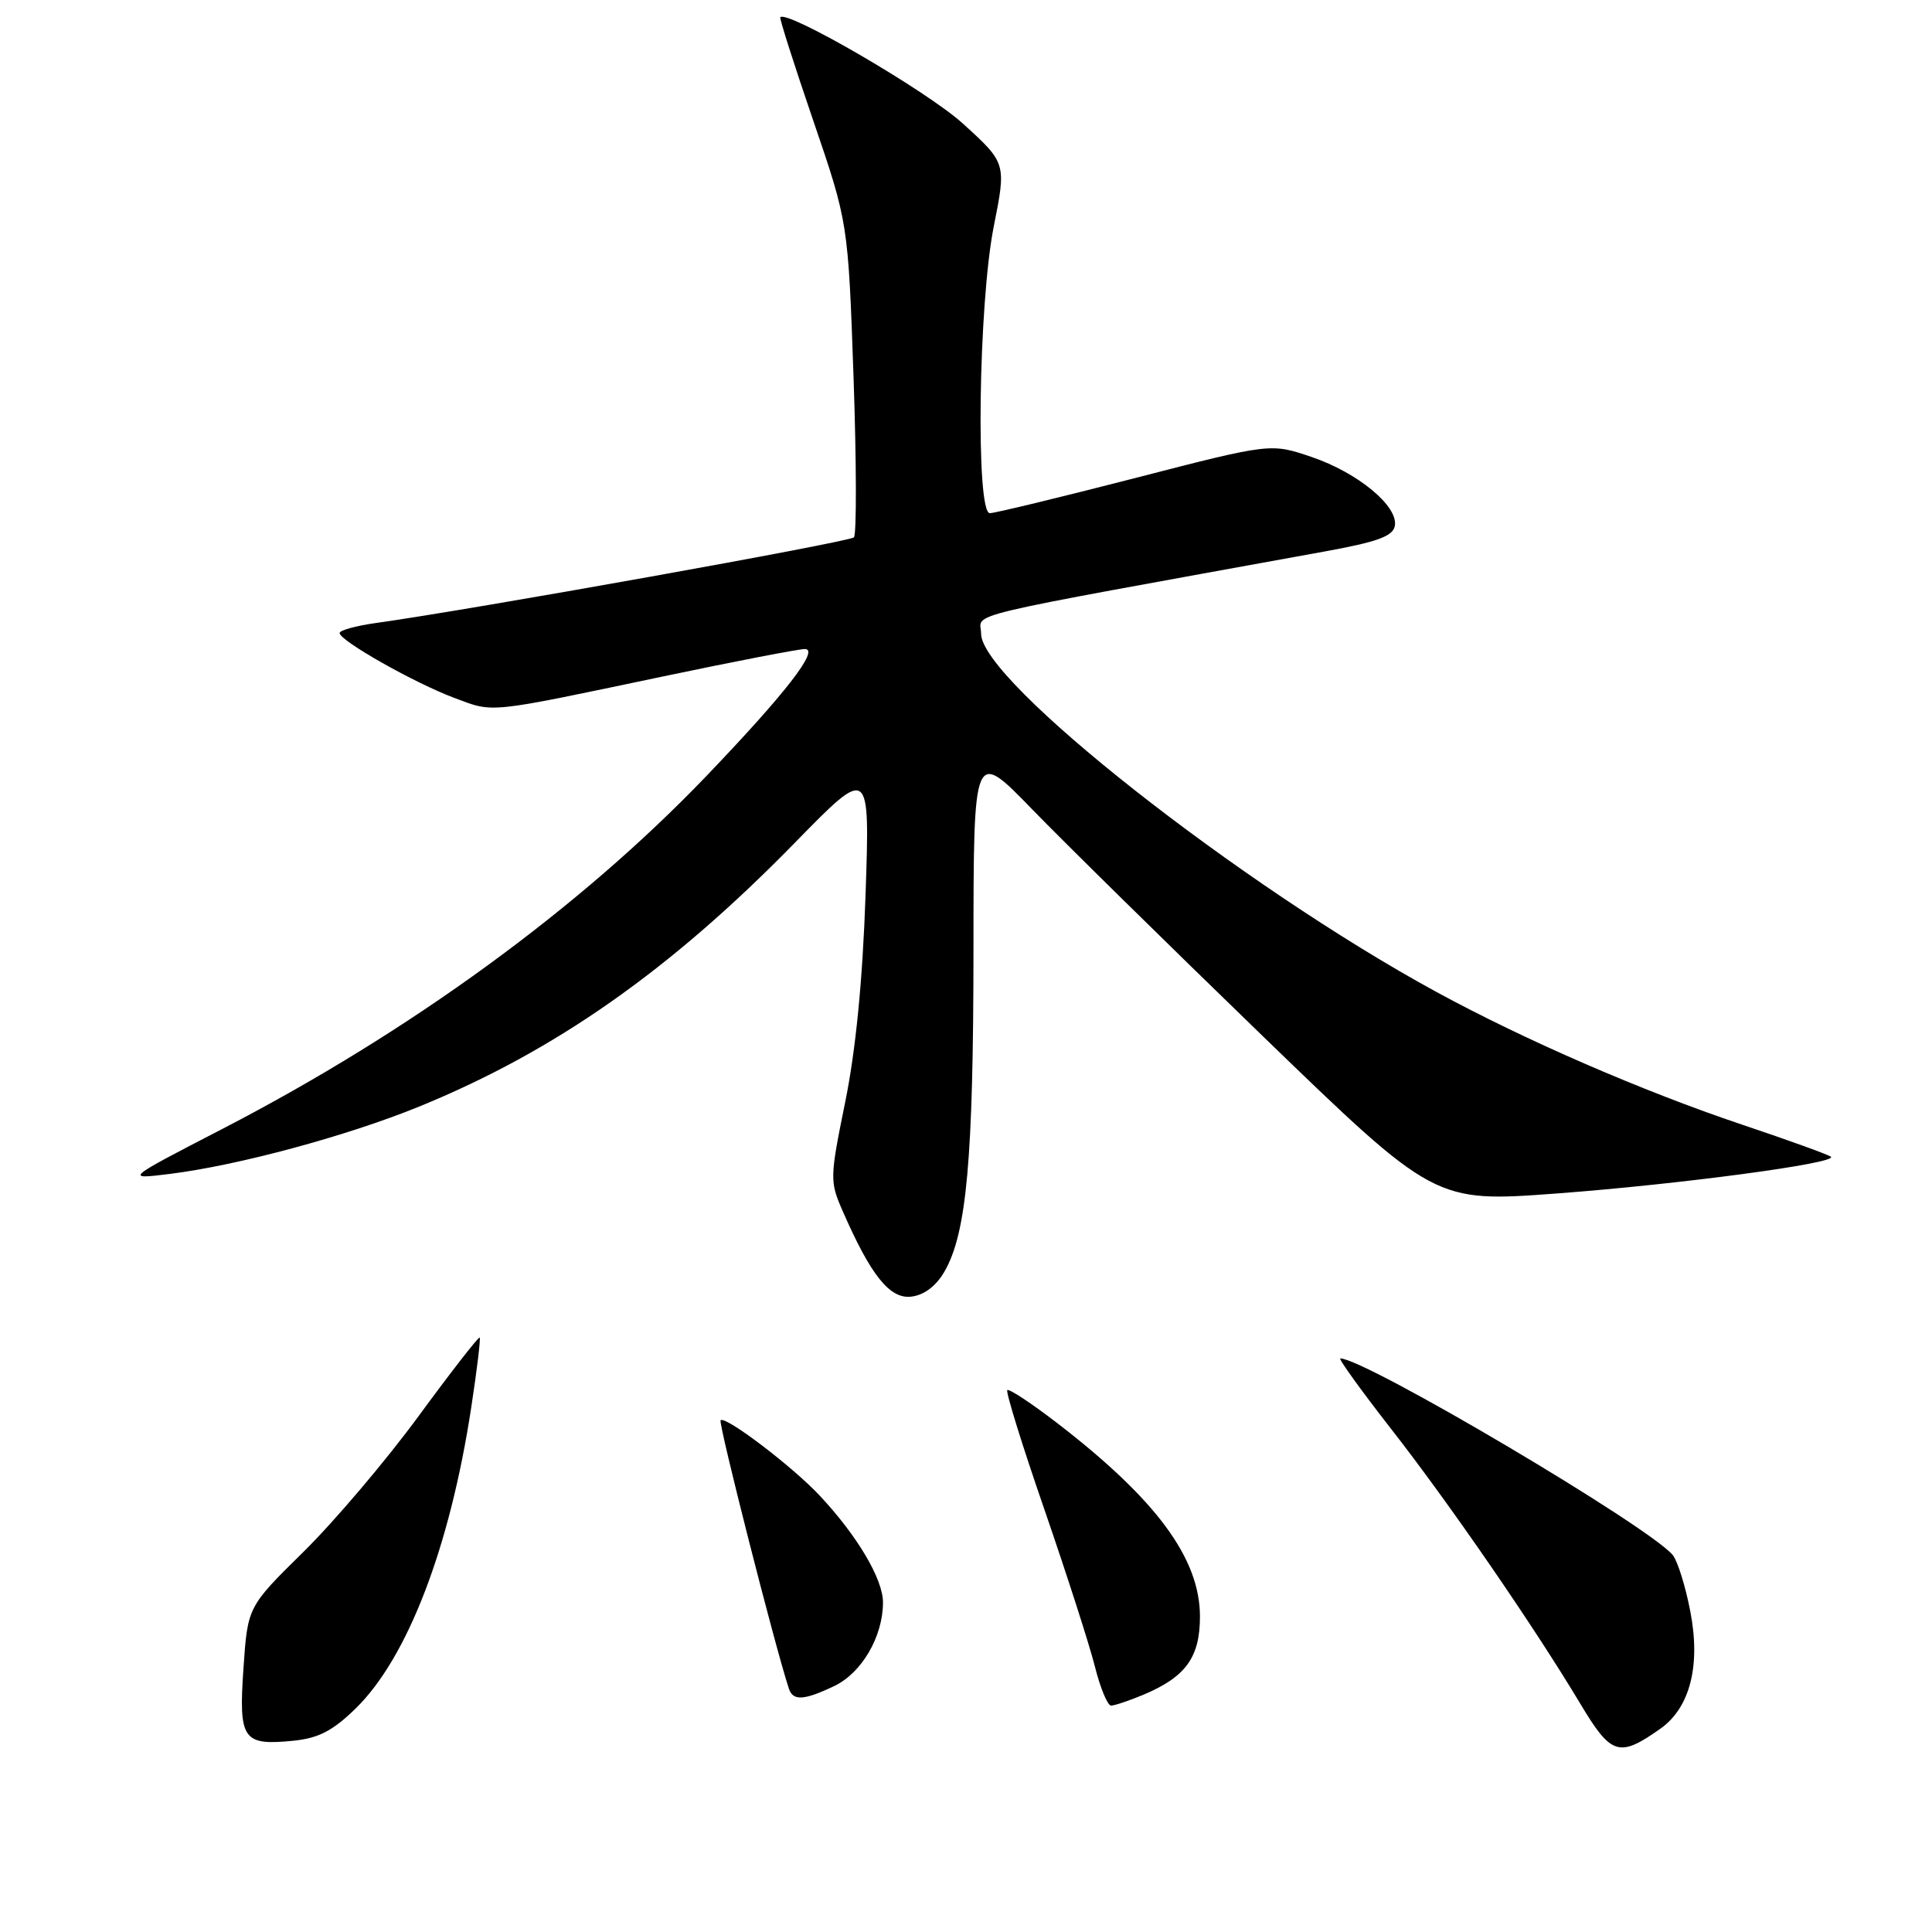 <?xml version="1.0" encoding="UTF-8" standalone="no"?>
<!DOCTYPE svg PUBLIC "-//W3C//DTD SVG 1.1//EN" "http://www.w3.org/Graphics/SVG/1.1/DTD/svg11.dtd" >
<svg xmlns="http://www.w3.org/2000/svg" xmlns:xlink="http://www.w3.org/1999/xlink" version="1.1" viewBox="0 0 256 256">
 <g >
 <path fill="currentColor"
d=" M 220.00 229.07 C 223.94 226.29 225.37 220.69 223.97 213.50 C 223.34 210.20 222.29 206.86 221.66 206.07 C 218.67 202.36 180.88 180.00 177.60 180.00 C 177.30 180.00 180.30 184.17 184.27 189.26 C 192.01 199.16 203.28 215.53 209.42 225.79 C 213.50 232.60 214.54 232.92 220.00 229.07 Z  M 47.14 226.37 C 54.00 219.66 59.62 205.03 62.44 186.50 C 63.20 181.55 63.70 177.38 63.56 177.23 C 63.42 177.09 59.77 181.77 55.46 187.65 C 51.15 193.53 44.29 201.61 40.22 205.62 C 32.82 212.90 32.82 212.90 32.26 221.05 C 31.61 230.52 32.16 231.32 38.84 230.66 C 42.21 230.32 44.07 229.36 47.14 226.37 Z  M 151.44 224.59 C 157.11 222.22 159.00 219.62 159.00 214.20 C 159.00 206.50 153.22 198.67 140.05 188.54 C 136.65 185.93 133.69 183.97 133.47 184.20 C 133.25 184.42 135.46 191.56 138.40 200.05 C 141.33 208.55 144.33 217.86 145.06 220.75 C 145.78 223.64 146.76 226.00 147.22 226.00 C 147.68 226.00 149.59 225.36 151.44 224.59 Z  M 110.52 223.42 C 114.18 221.69 117.00 216.85 117.00 212.33 C 117.00 209.24 113.61 203.51 108.61 198.17 C 105.02 194.33 96.11 187.56 95.48 188.19 C 95.15 188.52 102.67 218.11 104.53 223.75 C 105.07 225.40 106.51 225.33 110.52 223.42 Z  M 125.14 168.50 C 128.09 163.41 128.98 153.55 128.99 125.86 C 129.00 99.23 129.00 99.23 136.75 107.22 C 141.01 111.61 154.76 125.13 167.30 137.27 C 190.11 159.34 190.11 159.34 206.30 158.14 C 222.59 156.92 243.47 154.13 242.61 153.28 C 242.36 153.03 237.06 151.11 230.83 149.02 C 217.67 144.60 202.00 137.80 190.30 131.42 C 164.32 117.26 130.00 90.25 130.00 83.97 C 130.00 81.10 125.62 82.15 175.49 73.08 C 182.46 71.82 184.56 71.06 184.82 69.70 C 185.32 67.10 179.96 62.65 173.79 60.55 C 168.37 58.71 168.37 58.71 150.35 63.36 C 140.44 65.91 131.80 68.00 131.16 68.00 C 129.27 68.00 129.65 40.26 131.67 30.05 C 133.35 21.61 133.35 21.61 127.57 16.36 C 122.87 12.09 104.36 1.31 103.39 2.28 C 103.26 2.41 105.23 8.59 107.77 16.01 C 112.38 29.50 112.38 29.50 113.10 50.00 C 113.49 61.28 113.51 70.81 113.15 71.20 C 112.58 71.81 62.55 80.78 49.75 82.56 C 47.14 82.93 45.00 83.52 45.00 83.88 C 45.00 84.89 54.95 90.52 60.21 92.48 C 65.50 94.46 64.31 94.58 87.82 89.64 C 97.34 87.64 105.82 86.00 106.65 86.00 C 108.65 86.00 104.07 91.90 93.54 102.89 C 76.79 120.36 54.36 136.70 29.50 149.57 C 16.50 156.29 16.50 156.29 22.50 155.55 C 31.56 154.42 45.93 150.54 55.51 146.64 C 73.53 139.29 88.86 128.53 105.38 111.61 C 115.27 101.50 115.27 101.50 114.69 118.59 C 114.30 129.95 113.39 139.16 111.99 146.05 C 109.95 156.07 109.94 156.54 111.65 160.45 C 115.39 169.01 117.90 172.15 120.75 171.81 C 122.45 171.61 124.03 170.42 125.14 168.50 Z "/>
</g>
</svg>